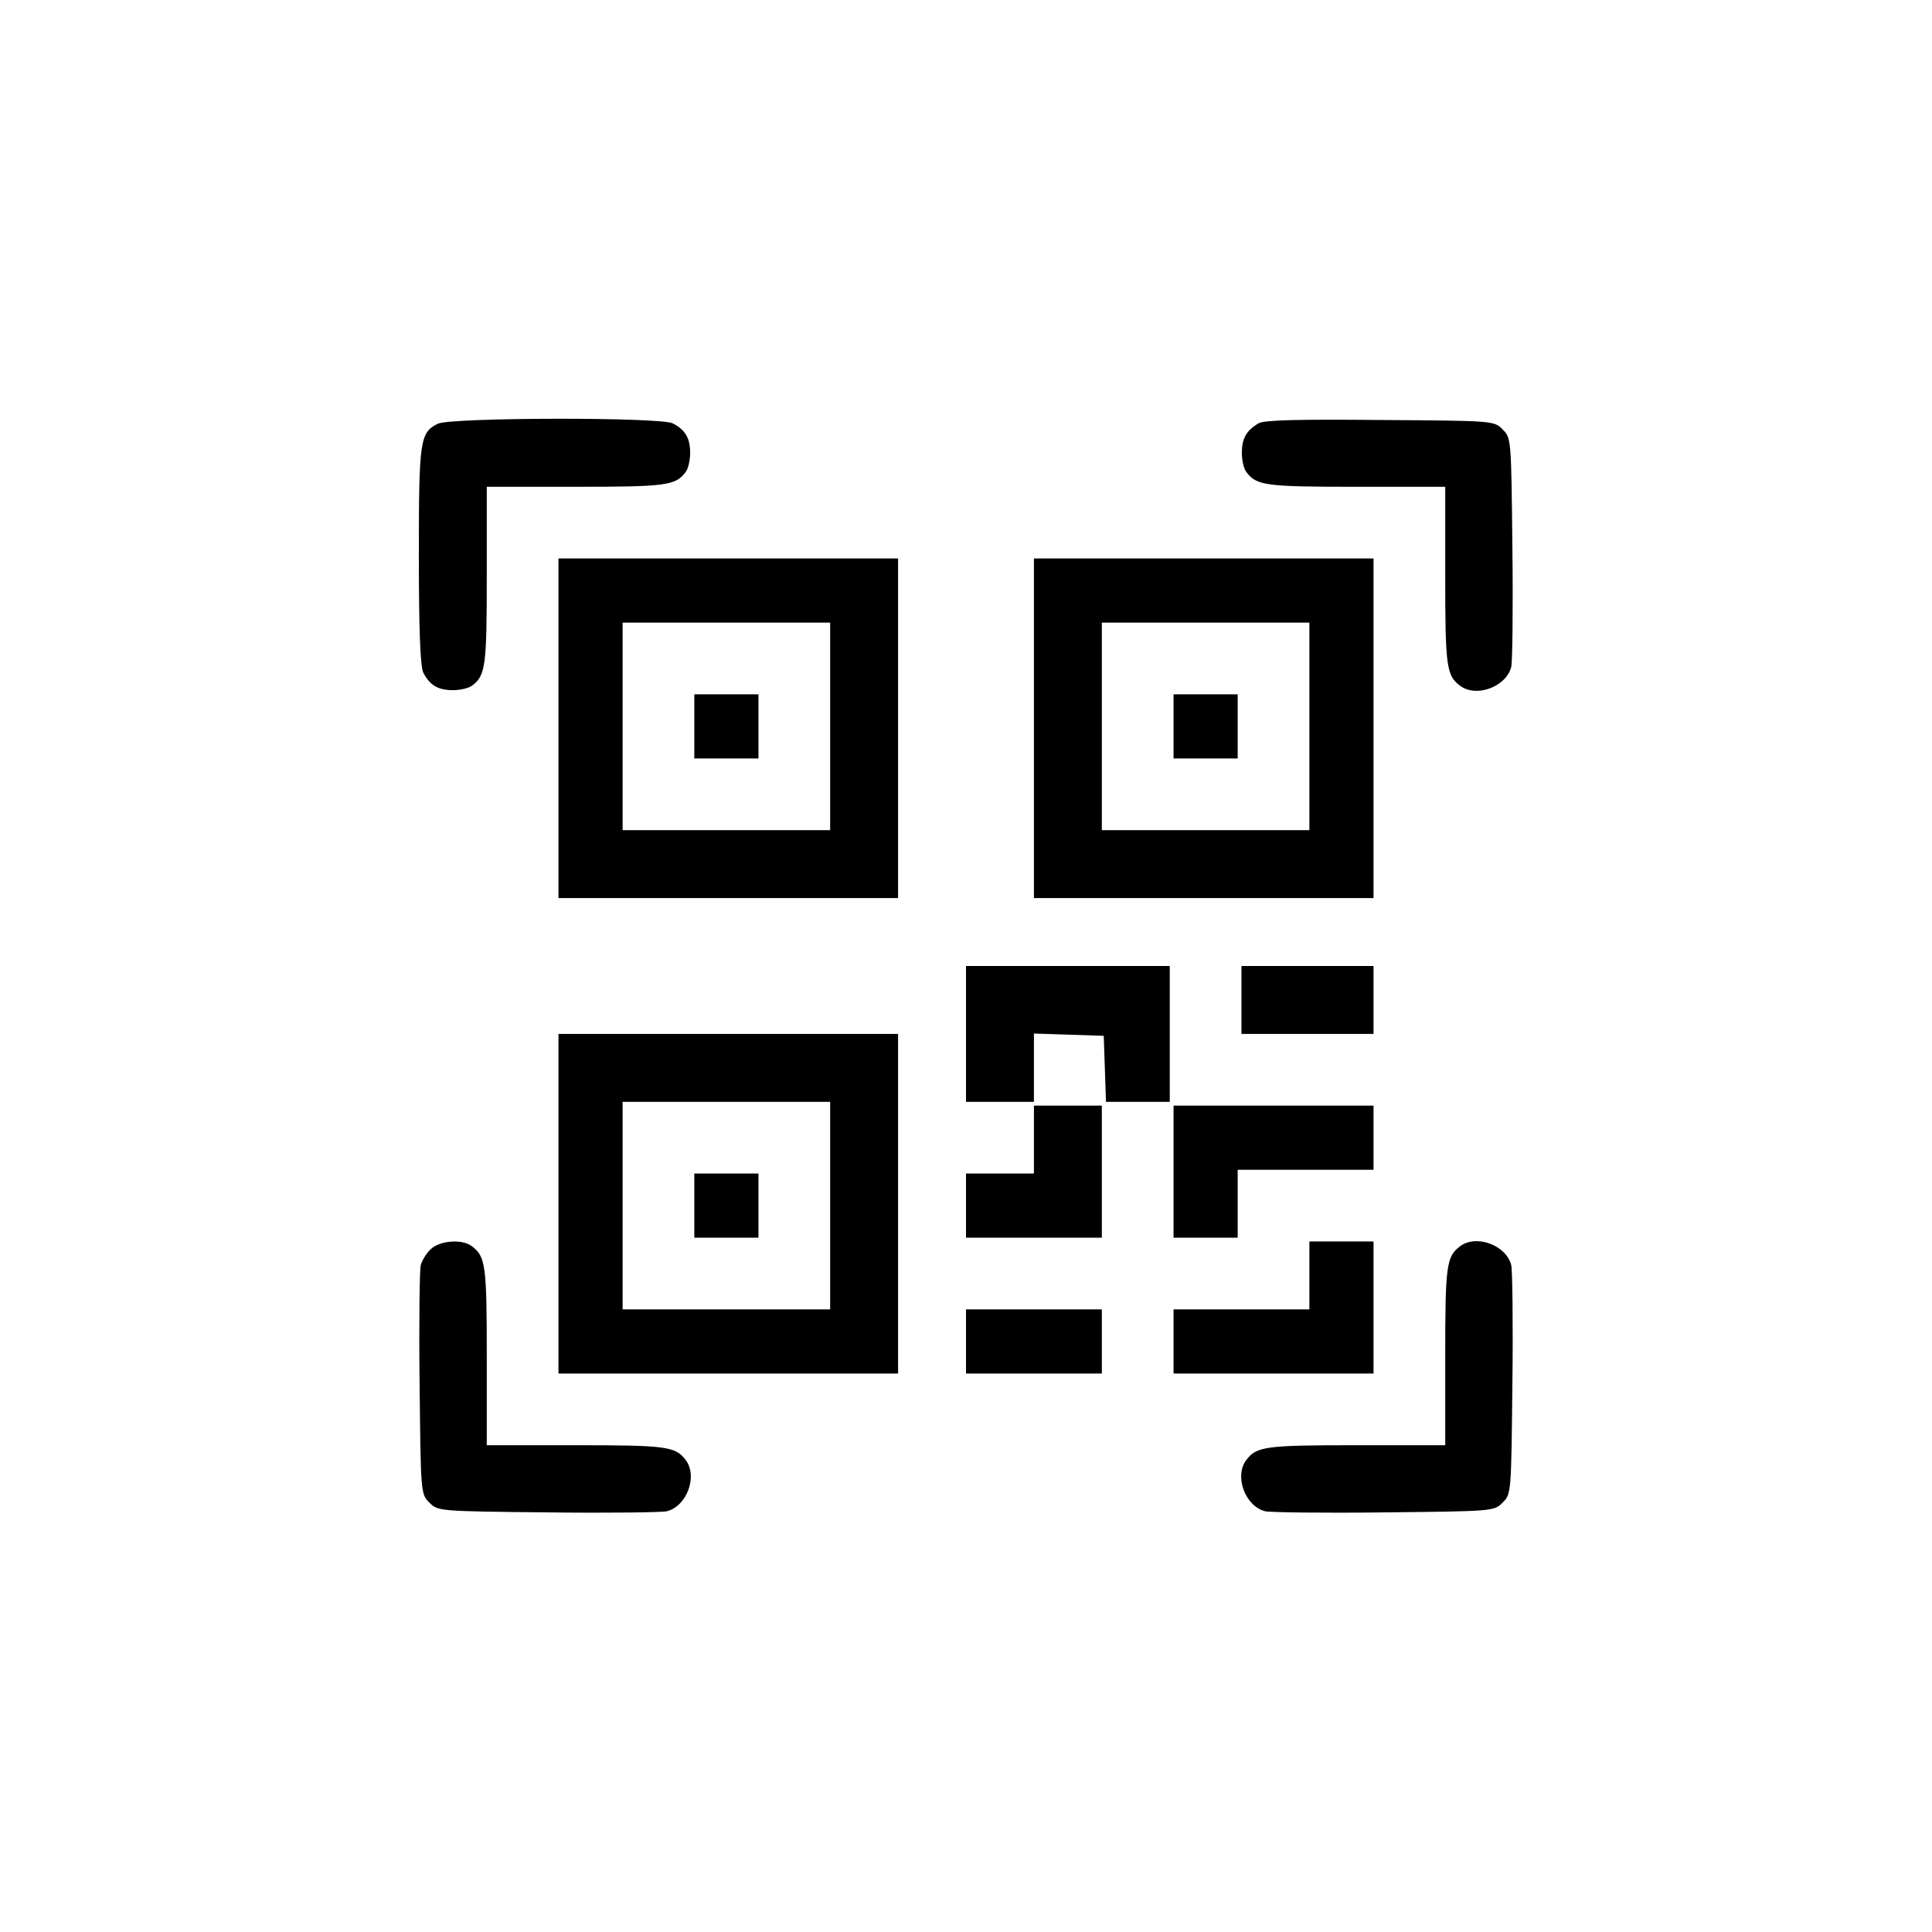 <?xml version="1.0" standalone="no"?>
<!DOCTYPE svg PUBLIC "-//W3C//DTD SVG 20010904//EN"
 "http://www.w3.org/TR/2001/REC-SVG-20010904/DTD/svg10.dtd">
<svg version="1.0" xmlns="http://www.w3.org/2000/svg"
 width="512pt" height="512pt" viewBox="0 0 512 512"
 preserveAspectRatio="xMidYMid meet">
<g transform="translate(0,512) scale(0.1,-0.1)"
fill="#000000" stroke="none">
<path d="M1160 3997 c-47 -24 -50 -42 -50 -350 0 -200 4 -295 12 -310 17 -33
39 -46 78 -46 19 0 42 5 51 12 36 27 39 52 39 291 l0 236 236 0 c239 0 264 3
291 39 7 9 12 32 12 51 0 39 -13 61 -46 78 -32 17 -589 16 -623 -1z"/>
<path d="M3335 3998 c-32 -19 -44 -40 -44 -78 0 -19 5 -42 12 -51 27 -36 52
-39 291 -39 l236 0 0 -236 c0 -239 3 -264 39 -291 43 -33 123 -3 136 50 3 12
5 154 3 314 -3 289 -3 293 -26 315 -22 23 -25 23 -325 25 -216 2 -308 0 -322
-9z"/>
<path d="M1480 3190 l0 -450 450 0 450 0 0 450 0 450 -450 0 -450 0 0 -450z
m720 5 l0 -275 -275 0 -275 0 0 275 0 275 275 0 275 0 0 -275z"/>
<path d="M1840 3195 l0 -85 85 0 85 0 0 85 0 85 -85 0 -85 0 0 -85z"/>
<path d="M2740 3190 l0 -450 450 0 450 0 0 450 0 450 -450 0 -450 0 0 -450z
m730 5 l0 -275 -275 0 -275 0 0 275 0 275 275 0 275 0 0 -275z"/>
<path d="M3110 3195 l0 -85 85 0 85 0 0 85 0 85 -85 0 -85 0 0 -85z"/>
<path d="M2560 2380 l0 -180 90 0 90 0 0 90 0 91 93 -3 92 -3 3 -87 3 -88 84
0 85 0 0 180 0 180 -270 0 -270 0 0 -180z"/>
<path d="M3290 2470 l0 -90 175 0 175 0 0 90 0 90 -175 0 -175 0 0 -90z"/>
<path d="M1480 1930 l0 -450 450 0 450 0 0 450 0 450 -450 0 -450 0 0 -450z
m720 -5 l0 -275 -275 0 -275 0 0 275 0 275 275 0 275 0 0 -275z"/>
<path d="M1840 1925 l0 -85 85 0 85 0 0 85 0 85 -85 0 -85 0 0 -85z"/>
<path d="M2740 2100 l0 -90 -90 0 -90 0 0 -85 0 -85 180 0 180 0 0 175 0 175
-90 0 -90 0 0 -90z"/>
<path d="M3110 2015 l0 -175 85 0 85 0 0 90 0 90 180 0 180 0 0 85 0 85 -265
0 -265 0 0 -175z"/>
<path d="M1142 1810 c-12 -11 -24 -31 -27 -43 -3 -12 -5 -154 -3 -314 3 -289
3 -293 26 -315 22 -23 26 -23 315 -26 160 -2 302 0 314 3 53 13 83 93 50 136
-27 36 -52 39 -291 39 l-236 0 0 236 c0 239 -3 264 -39 291 -25 20 -84 16
-109 -7z"/>
<path d="M3470 1740 l0 -90 -180 0 -180 0 0 -85 0 -85 265 0 265 0 0 175 0
175 -85 0 -85 0 0 -90z"/>
<path d="M3869 1817 c-36 -27 -39 -52 -39 -291 l0 -236 -236 0 c-239 0 -264
-3 -291 -39 -33 -43 -3 -123 50 -136 12 -3 154 -5 314 -3 289 3 293 3 315 26
23 22 23 26 26 315 2 160 0 302 -3 314 -13 53 -93 83 -136 50z"/>
<path d="M2560 1565 l0 -85 180 0 180 0 0 85 0 85 -180 0 -180 0 0 -85z"/>
</g>
</svg>
